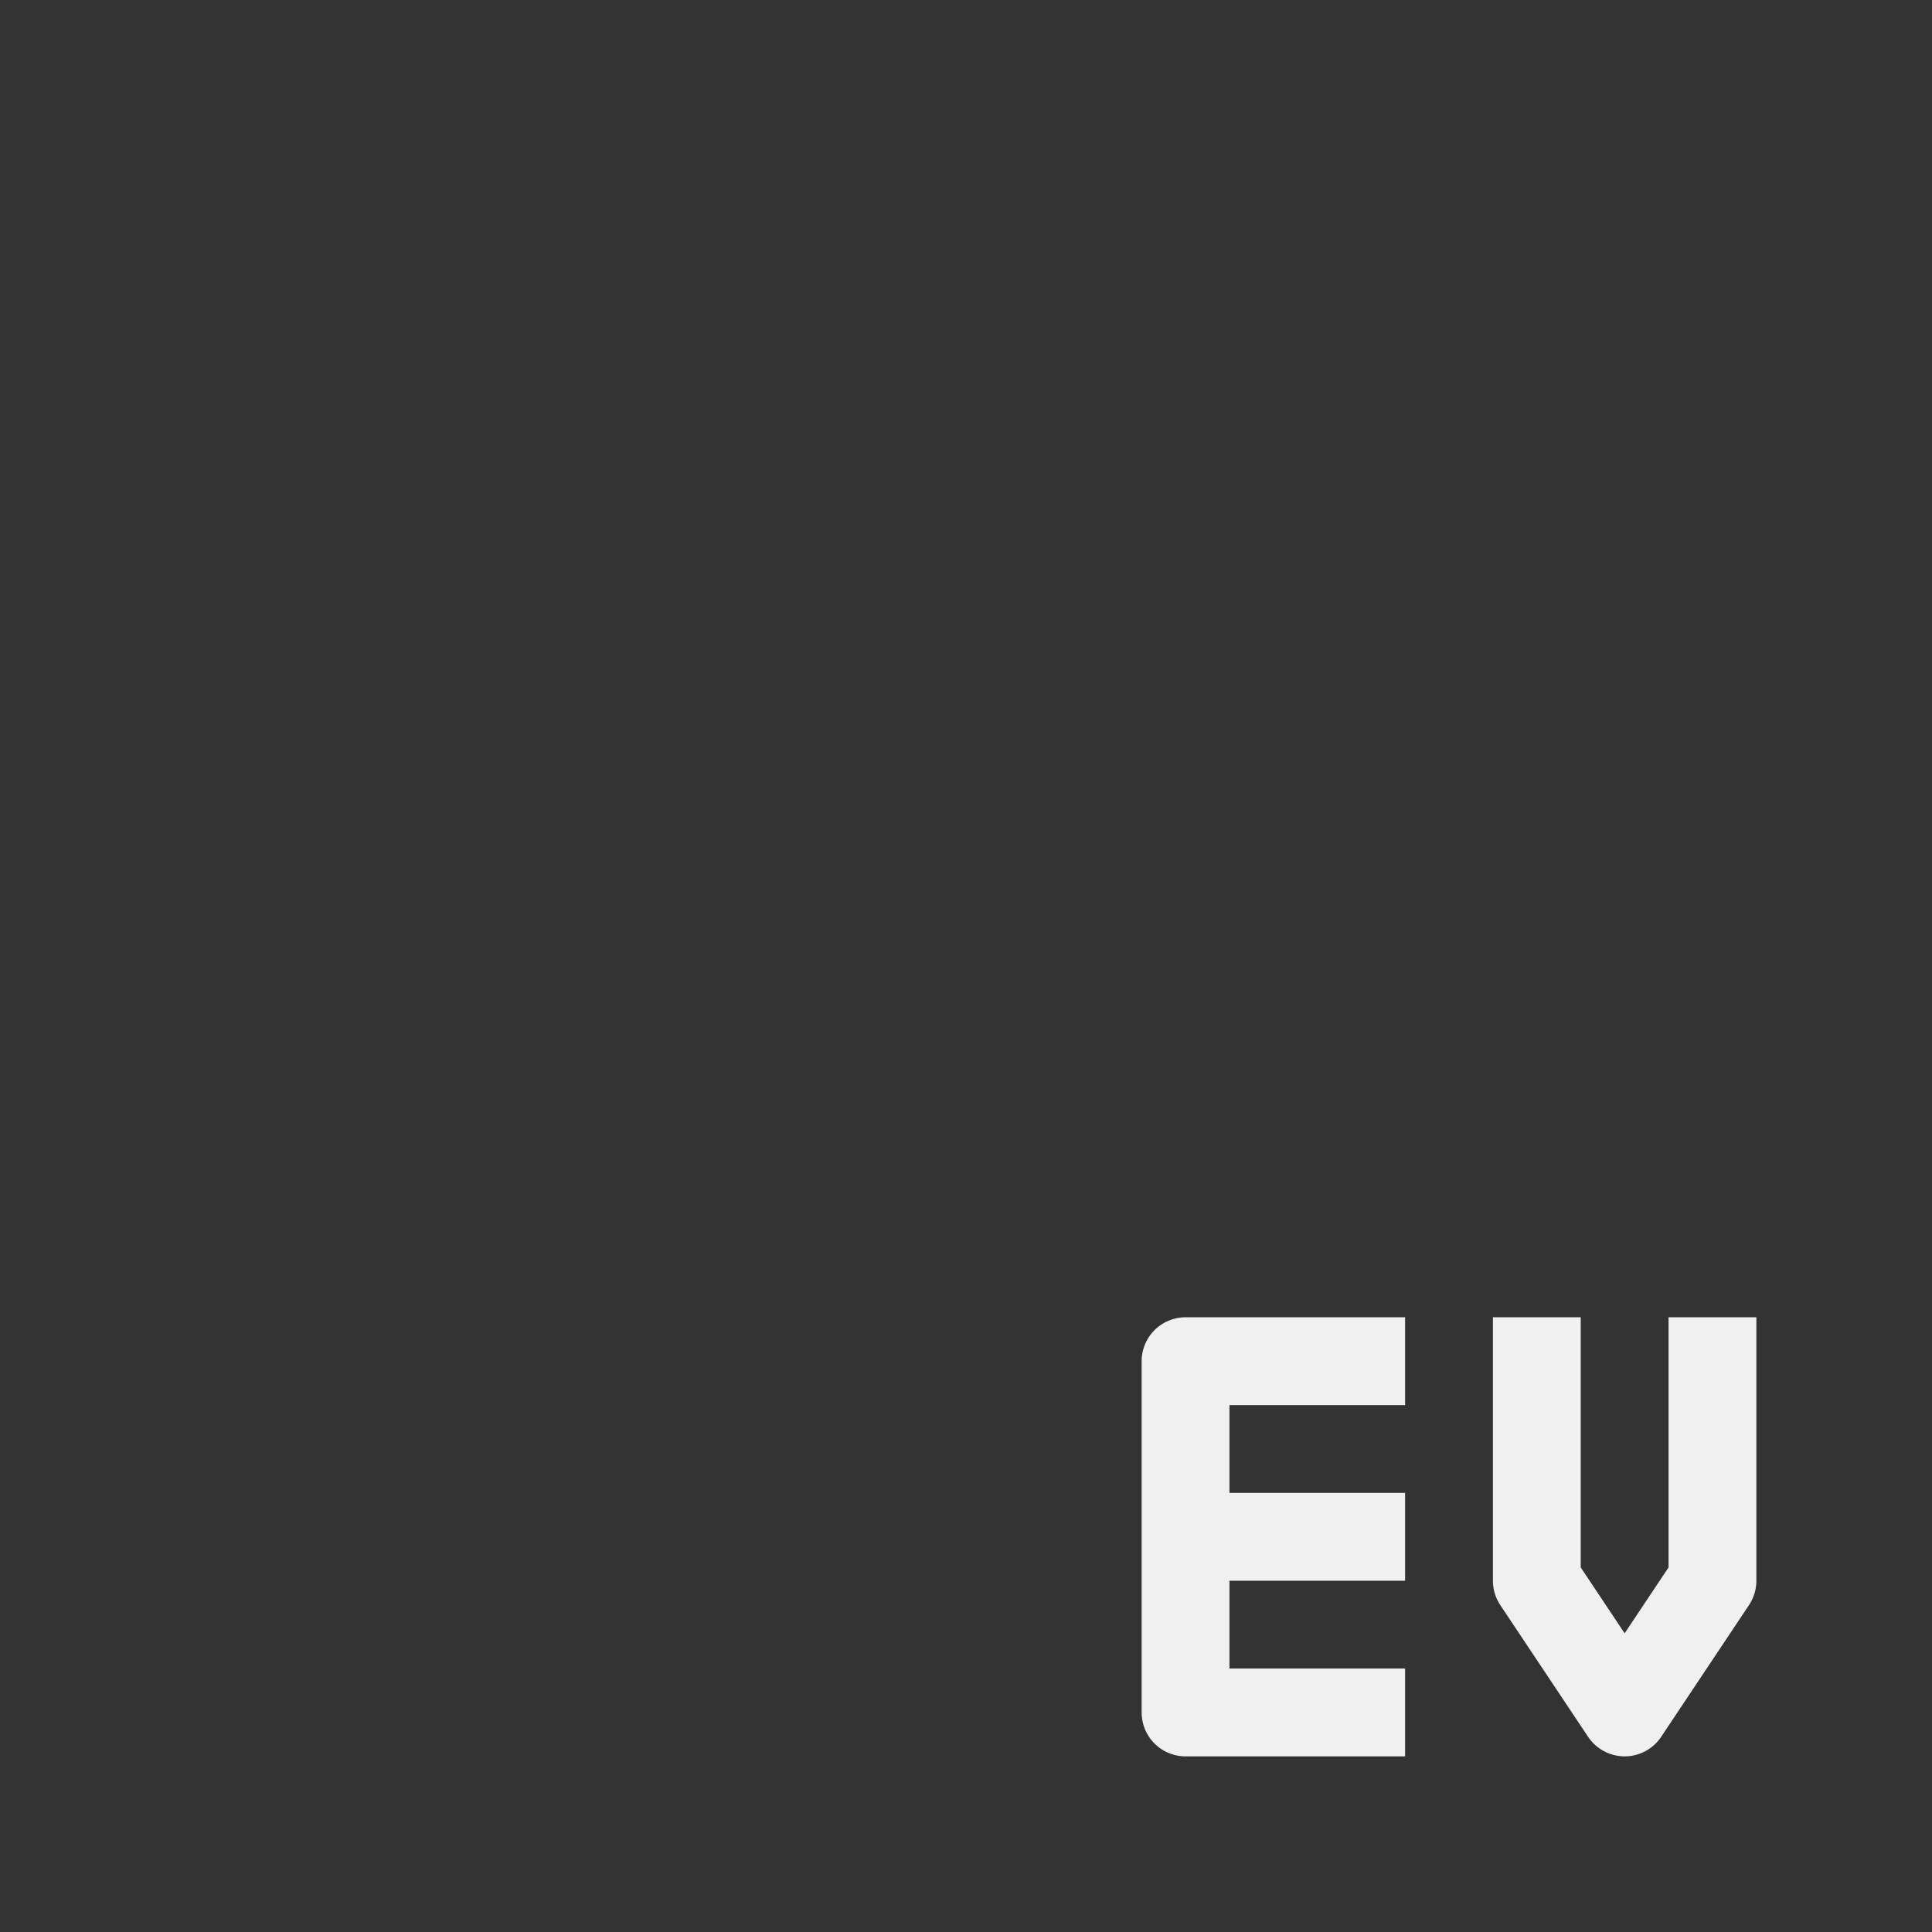 <svg xmlns="http://www.w3.org/2000/svg" width="22" height="22" version="1.1">
 <rect width="100%" height="100%" fill="#333333" stroke="none"/>
 <defs>
  <style id="current-color-scheme" type="text/css">
   .ColorScheme-Text { color:#f0f0f0; } .ColorScheme-Highlight { color:#4285f4; } .ColorScheme-NeutralText { color:#ff9800; } .ColorScheme-PositiveText { color:#4caf50; } .ColorScheme-NegativeText { color:#f44336; }
  </style>
 </defs>
 <path style="stroke-linejoin:round;stroke:currentColor;fill:none" class="ColorScheme-Text" d="m16 19.5-2.5 0v-4l2.5-0m-2.5 2h2.5"/>
 <path style="stroke-linejoin:round;stroke:currentColor;fill:none" class="ColorScheme-Text" d="m17.5 15v3l1 1.5 1-1.5-0-3"/>
</svg>
